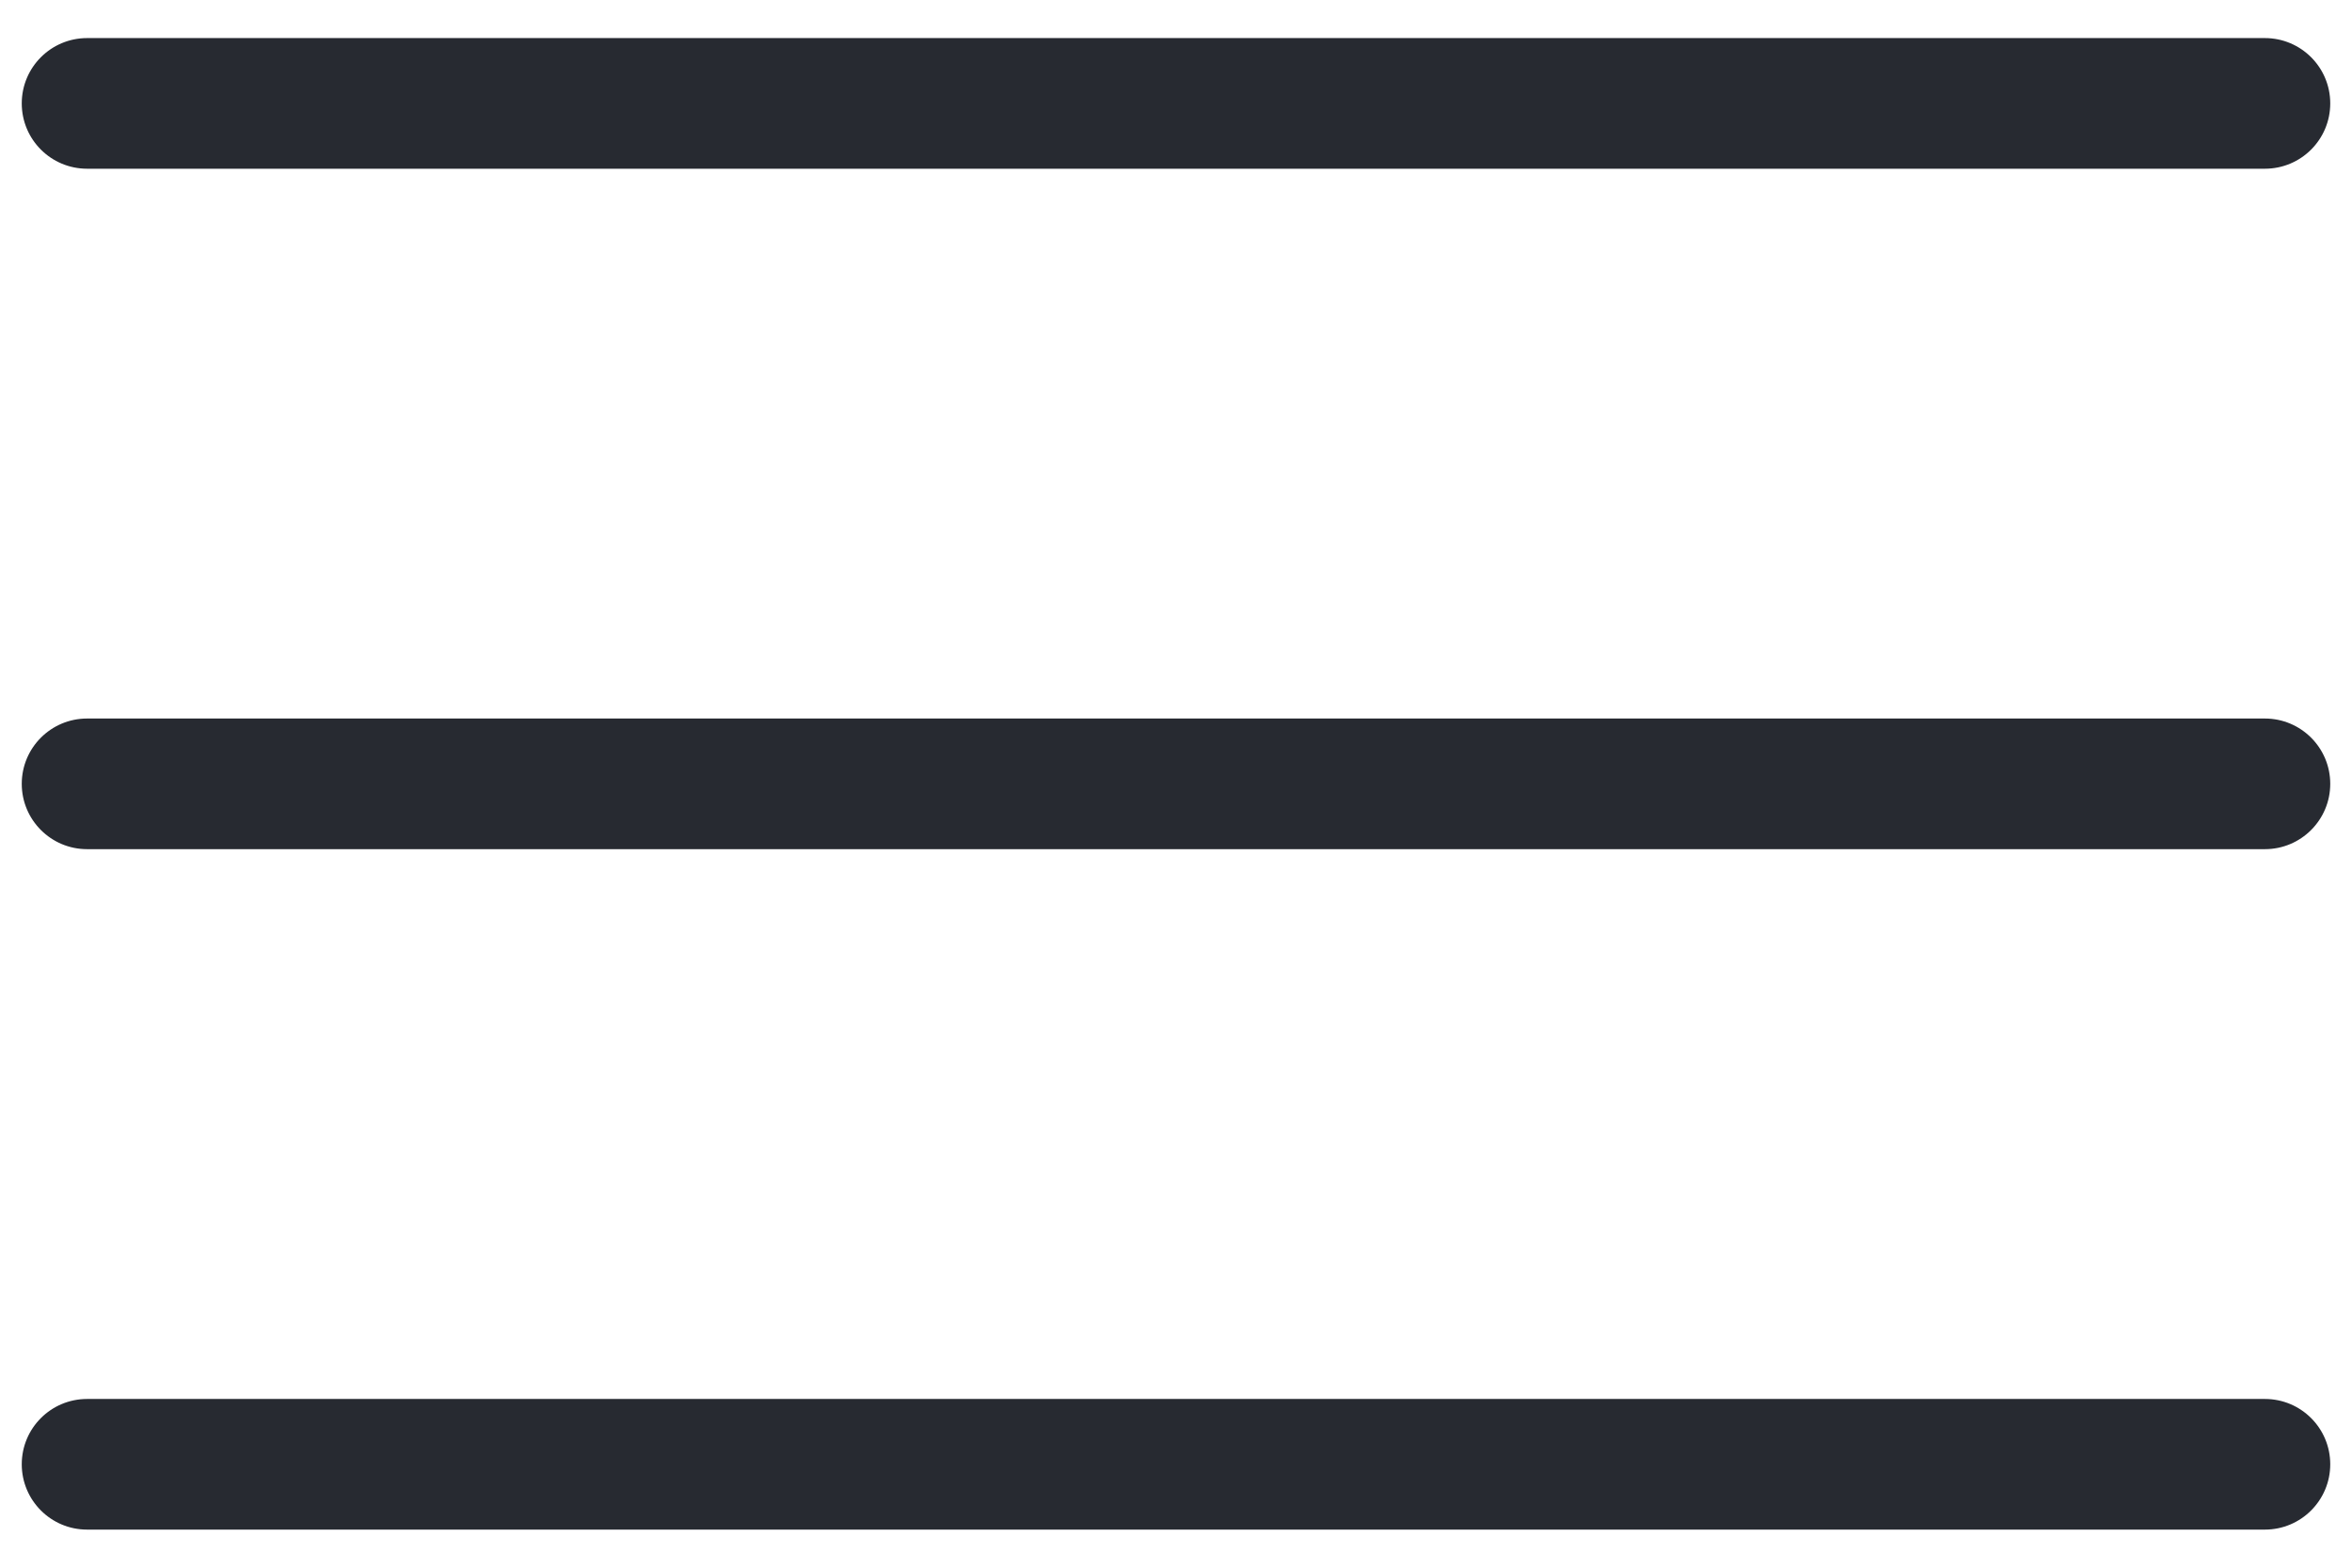 <svg width="36" height="24" viewBox="0 0 36 24" fill="none" xmlns="http://www.w3.org/2000/svg">
<path fill-rule="evenodd" clip-rule="evenodd" d="M0.333 1.583C0.333 1.031 0.781 0.583 1.333 0.583H34.667C35.219 0.583 35.667 1.031 35.667 1.583C35.667 2.136 35.219 2.583 34.667 2.583H1.333C0.781 2.583 0.333 2.136 0.333 1.583ZM0.333 12C0.333 11.448 0.781 11 1.333 11L34.667 11C35.219 11 35.667 11.448 35.667 12C35.667 12.552 35.219 13 34.667 13L1.333 13C0.781 13 0.333 12.552 0.333 12ZM1.333 21.417C0.781 21.417 0.333 21.864 0.333 22.417C0.333 22.969 0.781 23.417 1.333 23.417H34.667C35.219 23.417 35.667 22.969 35.667 22.417C35.667 21.864 35.219 21.417 34.667 21.417H1.333Z" fill="#272a31"/>
</svg>
